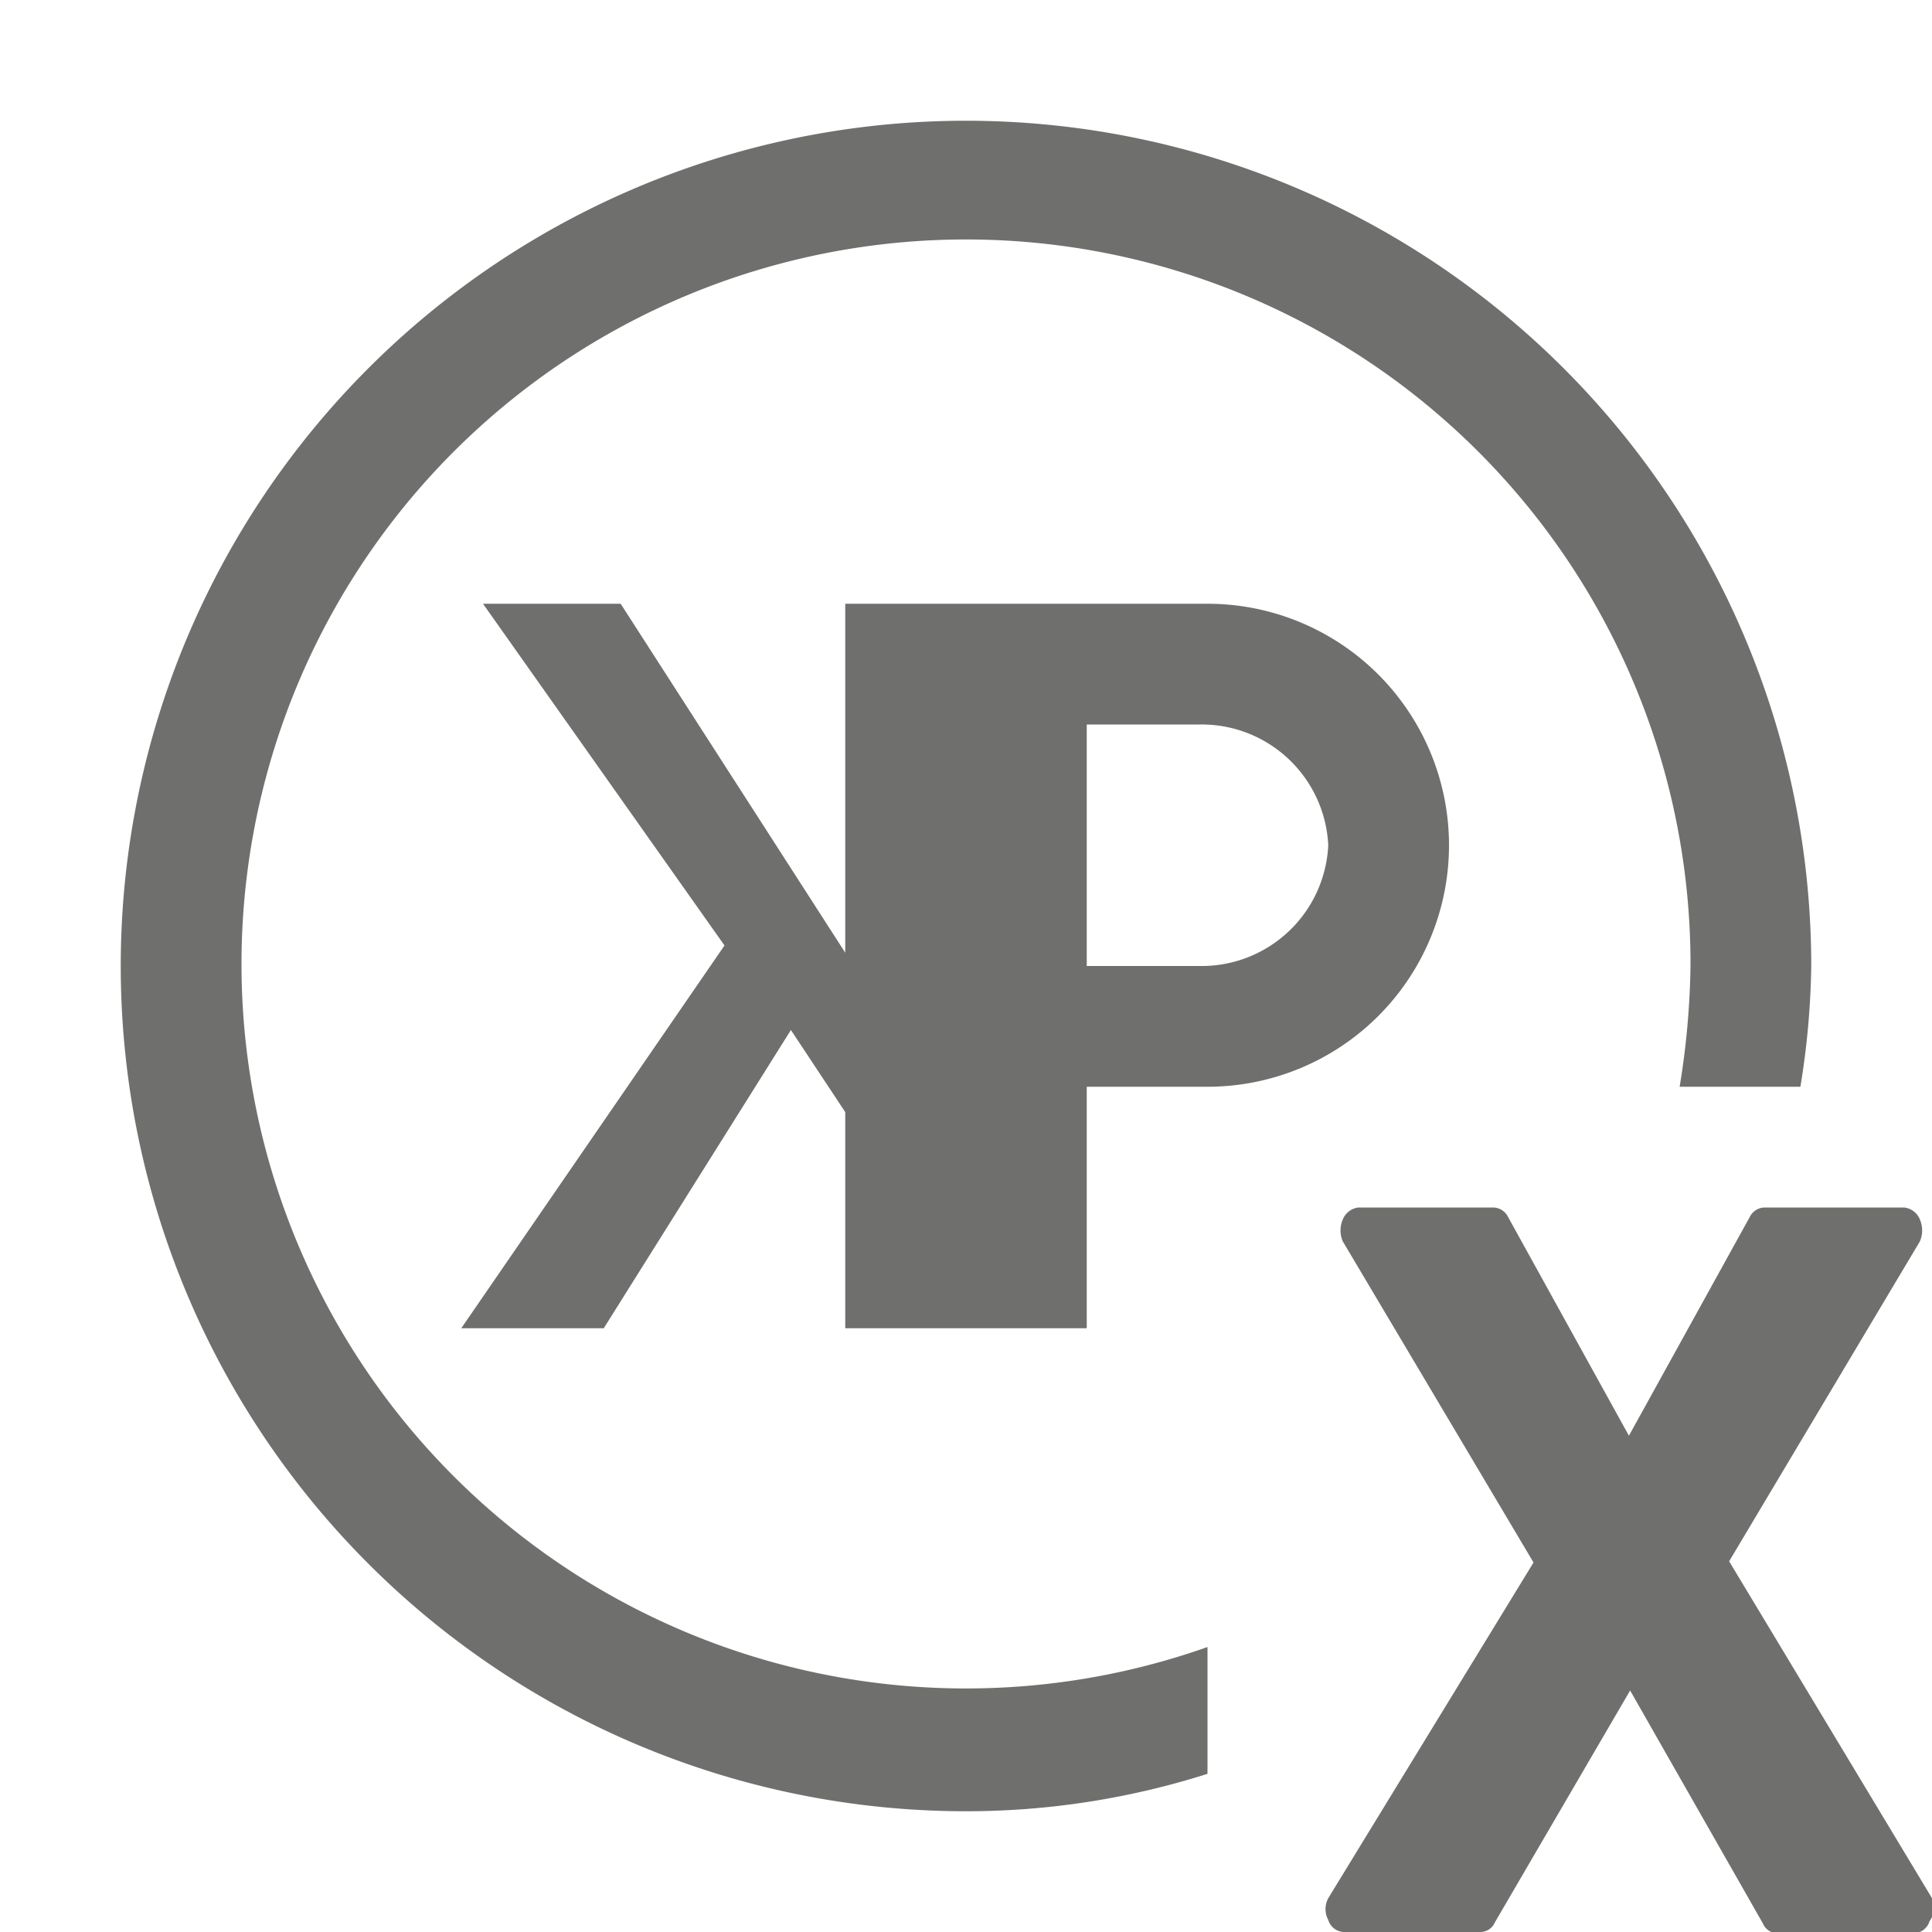 <svg id="Ebene_1" xmlns="http://www.w3.org/2000/svg" viewBox="0 0 16 16">
    <defs>
        <style>.cls-1{fill:#6f6f6e}</style>
    </defs>
    <path class="cls-1" d="M10 5H7v2.89L5.14 5H4l2 2.83L3.82 11H5l1.55-2.47.45.68V11h2V9h1a2 2 0 0 0 0-4zm-.07 3H9V6h.93A1.05 1.05 0 0 1 11 7a1.05 1.05 0 0 1-1.07 1z"/>
    <path d="M16 15.72l-1.68-2.79 1.58-2.65a.23.23 0 0 0 0-.18.16.16 0 0 0-.13-.1h-1.16a.14.14 0 0 0-.12.08l-1 1.81-1-1.81a.14.14 0 0 0-.12-.08h-1.12a.16.16 0 0 0-.13.1.23.23 0 0 0 0 .18l1.58 2.66-1.7 2.78a.19.19 0 0 0 0 .18.14.14 0 0 0 .13.1h1.13a.13.13 0 0 0 .12-.08L13.5 14l1.1 1.93a.13.13 0 0 0 .12.08h1.13a.14.14 0 0 0 .13-.1.19.19 0 0 0 .02-.19z" fill="#6f6f6e"/>
    <path class="cls-1" d="M10 13.64A6 6 0 1 1 14 8a6.64 6.64 0 0 1-.09 1h1A6.63 6.63 0 0 0 15 8a7 7 0 1 0-7 7 6.59 6.59 0 0 0 2-.31z"/>
</svg>